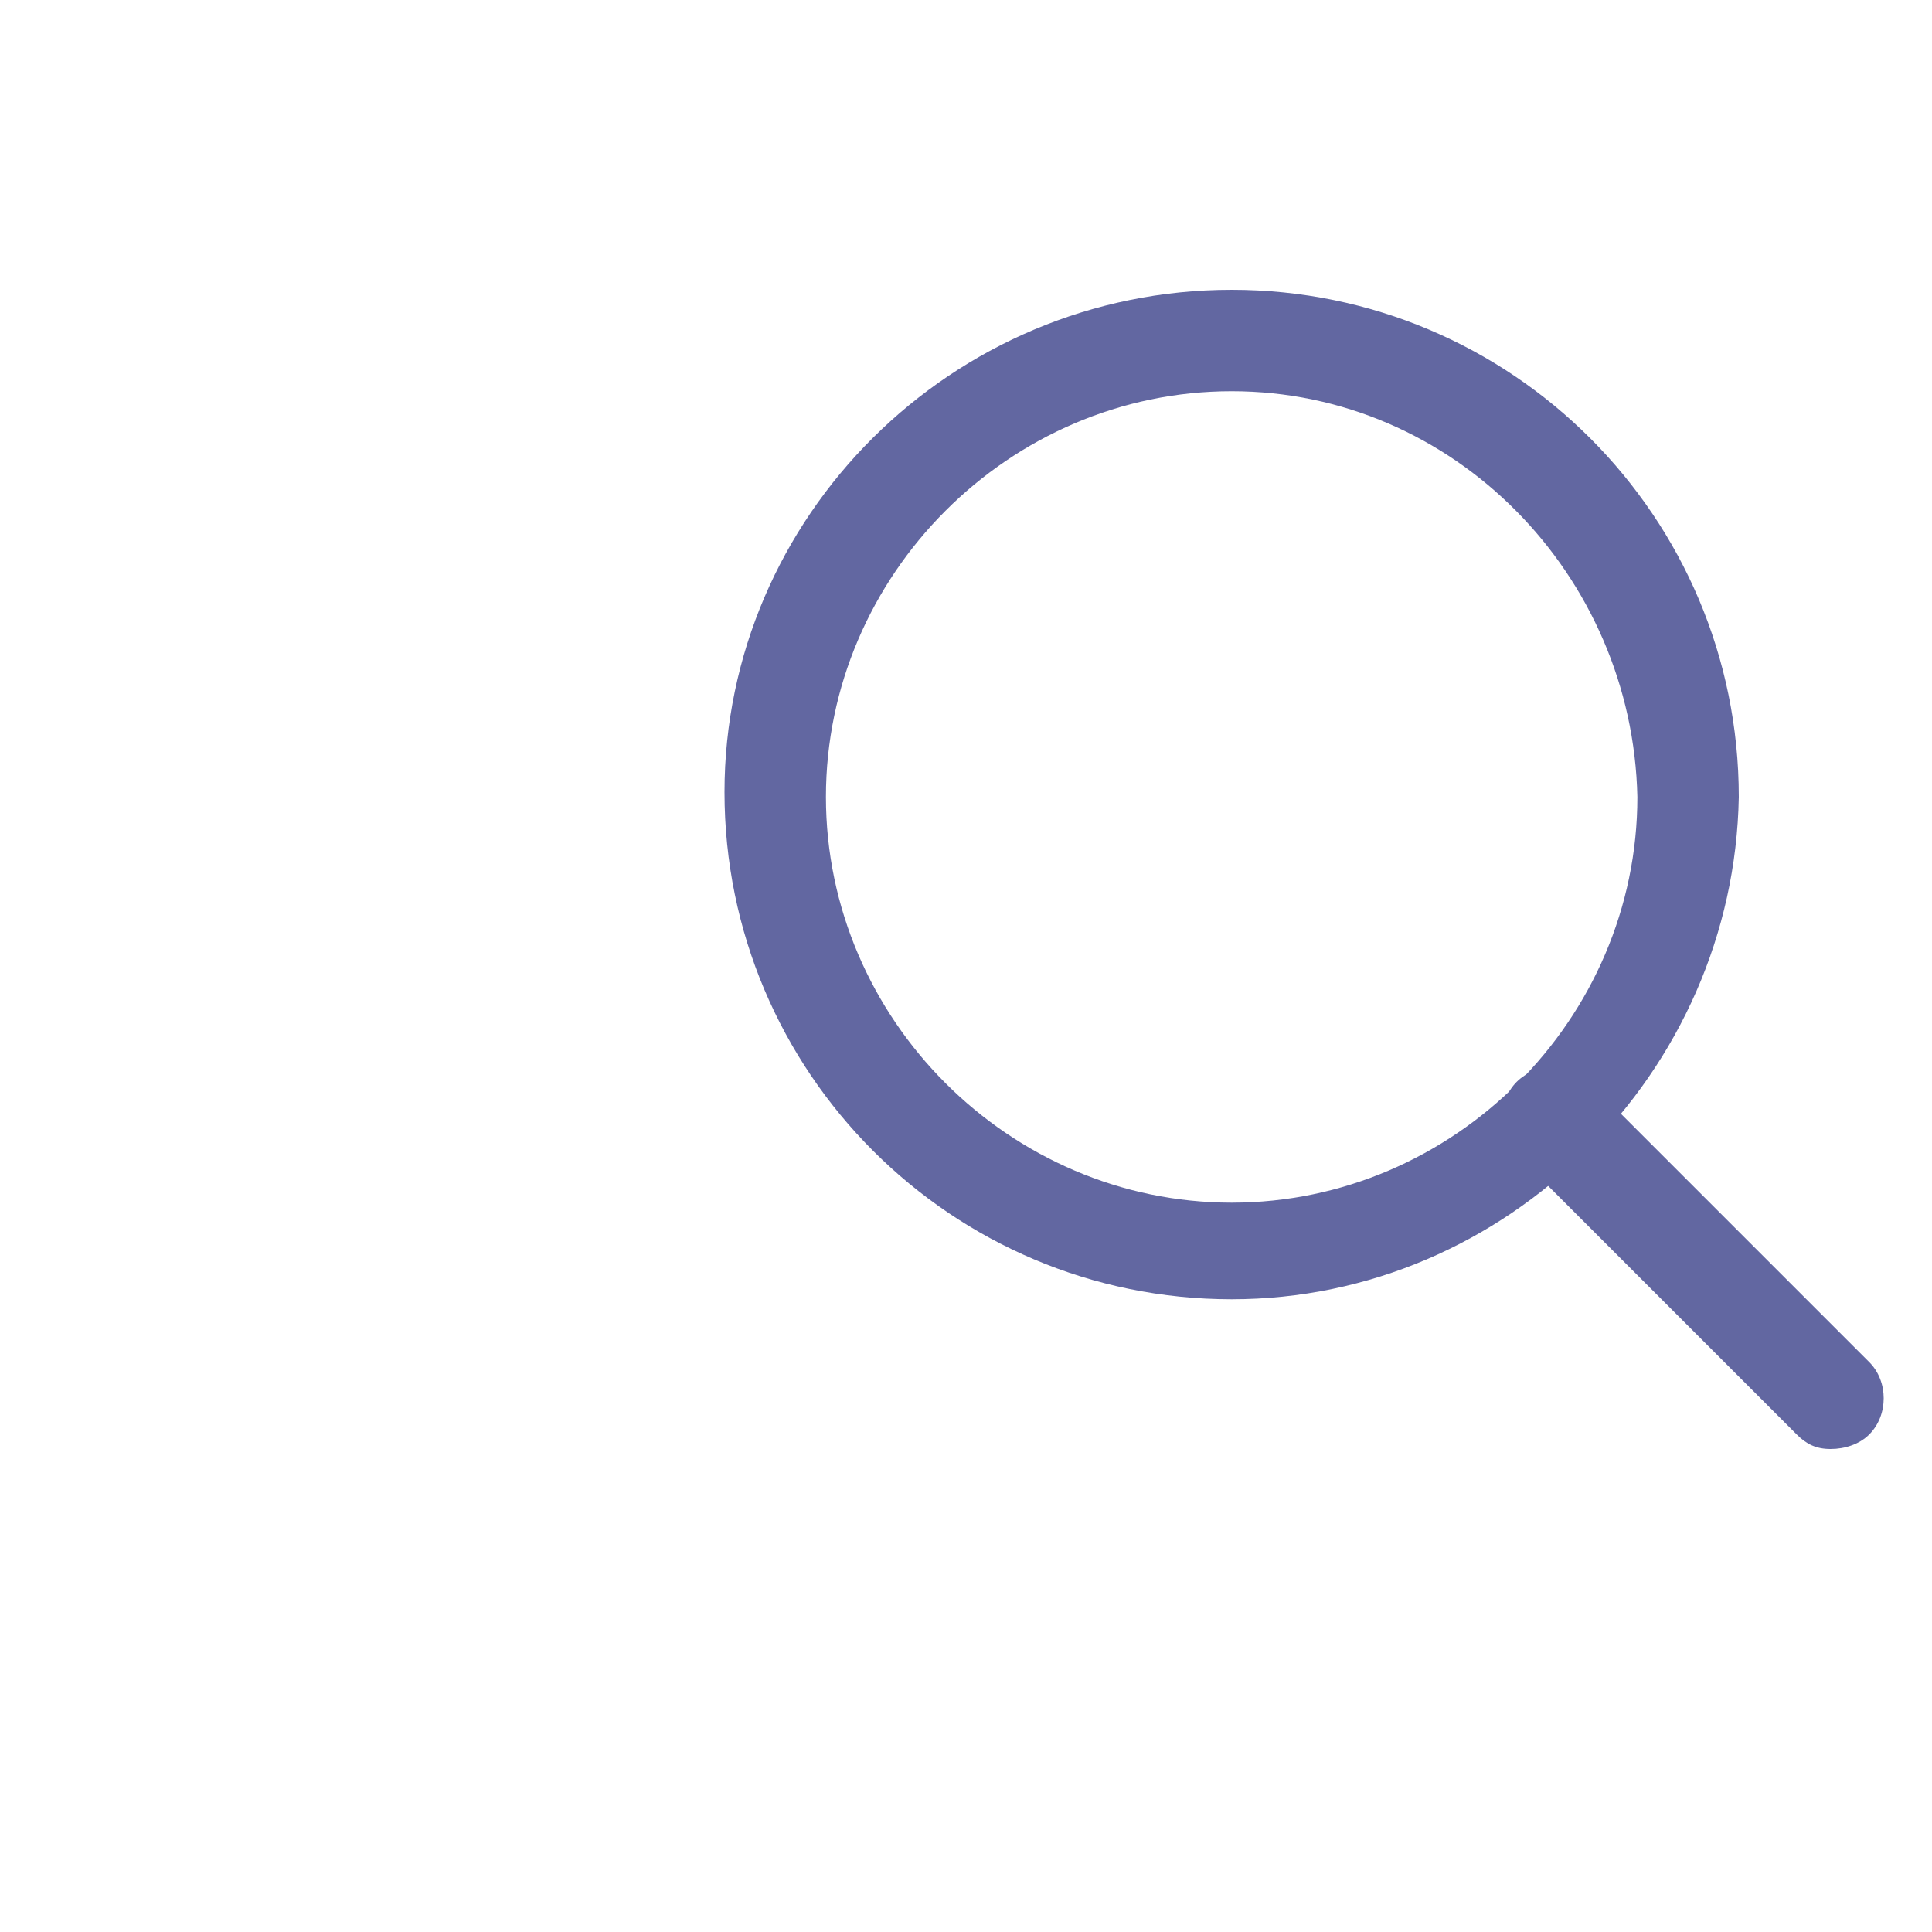 <?xml version="1.0" encoding="utf-8"?>
<!-- Generator: Adobe Illustrator 23.0.3, SVG Export Plug-In . SVG Version: 6.00 Build 0)  -->
<svg version="1.1" id="Layer_1" xmlns="http://www.w3.org/2000/svg" xmlns:xlink="http://www.w3.org/1999/xlink" x="0px" y="0px"
	 viewBox="0 0 40 40" style="enable-background:new 0 0 40 40;" xml:space="preserve">
<style type="text/css">
	.st0{fill:#FFFFFF;}
	.st1{fill:#6267A1;}
</style>
<rect class="st0" width="40" height="40"/>
<g>
	<g>
		<path class="st1" d="M25.5,26.9c-5.8,0-10.5-4.7-10.5-10.5C15,10.7,19.7,6,25.5,6S36,10.7,36,16.5C35.9,22.2,31.2,26.9,25.5,26.9z
			 M25.5,8.1c-4.6,0-8.4,3.8-8.4,8.4s3.8,8.4,8.4,8.4s8.4-3.8,8.4-8.4C33.8,11.9,30.1,8.1,25.5,8.1z"/>
	</g>
	<g>
		<path class="st1" d="M37.9,30c-0.3,0-0.5-0.1-0.7-0.3l-5.8-5.8c-0.4-0.4-0.4-1.1,0-1.5s1.1-0.4,1.5,0l5.8,5.8
			c0.4,0.4,0.4,1.1,0,1.5C38.5,29.9,38.2,30,37.9,30z"/>
	</g>
</g>
</svg>
